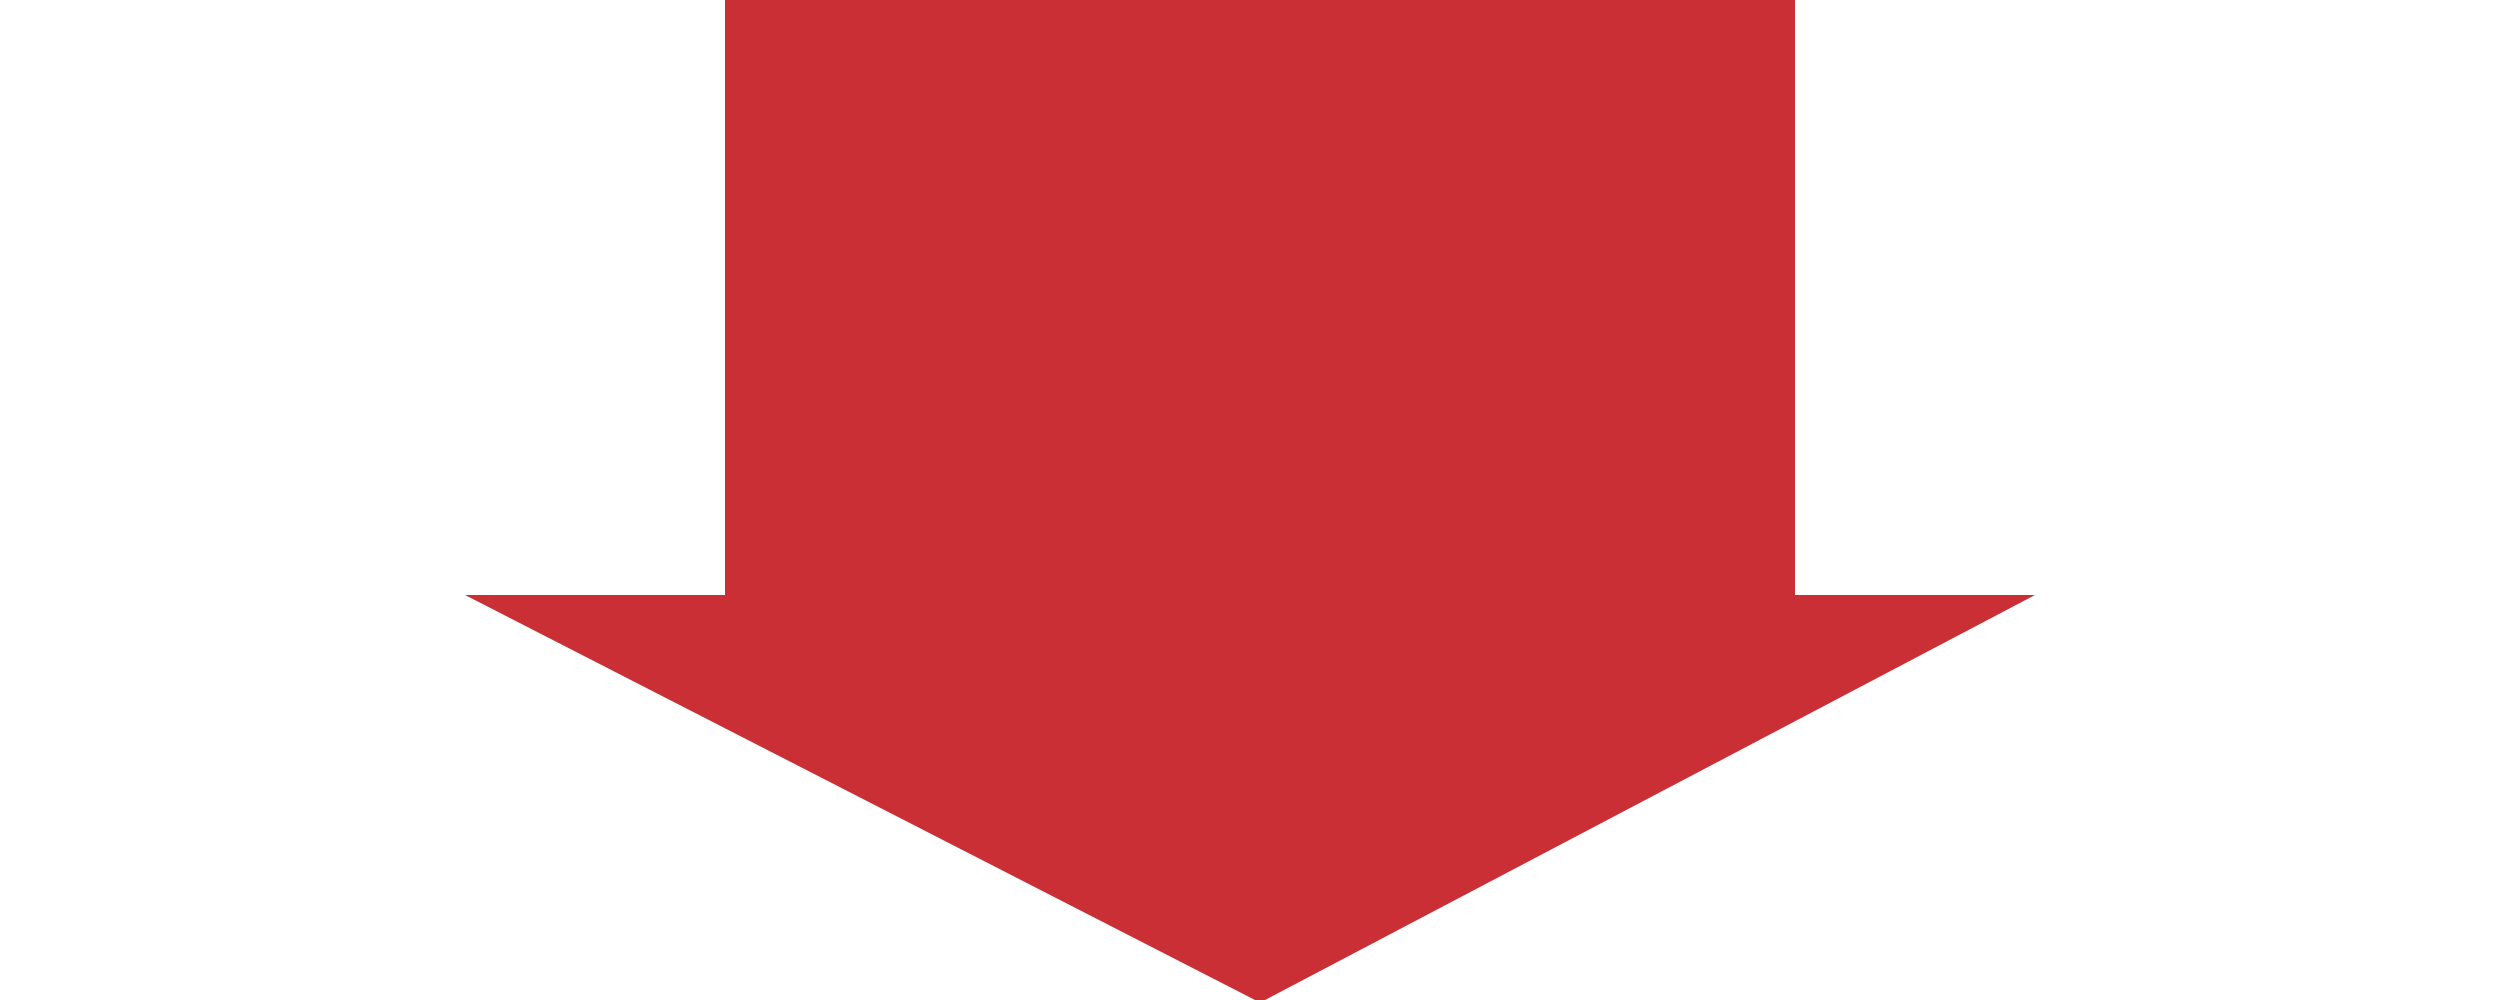 <?xml version="1.0" encoding="utf-8"?>
<svg version="1.1" id="Layer_1" xmlns="http://www.w3.org/2000/svg" xmlns:xlink="http://www.w3.org/1999/xlink" x="0px" y="0px"
	 viewBox="0 0 50 20" style="enable-background:new 0 0 50 20;" xml:space="preserve" >
	<style type="text/css">
		.bg {fill:#FFFFFF;}
		.gr-arrow {fill:#CA2F35;}
	</style>
	<rect class="bg" width="50" height="20"/>
	<polygon class="gr-arrow" points="14.5,0 14.5,11.9 9.3,11.9 25.1,20 25.3,20 40.7,11.9 35.9,11.9 35.9,0 "/>
</svg>
